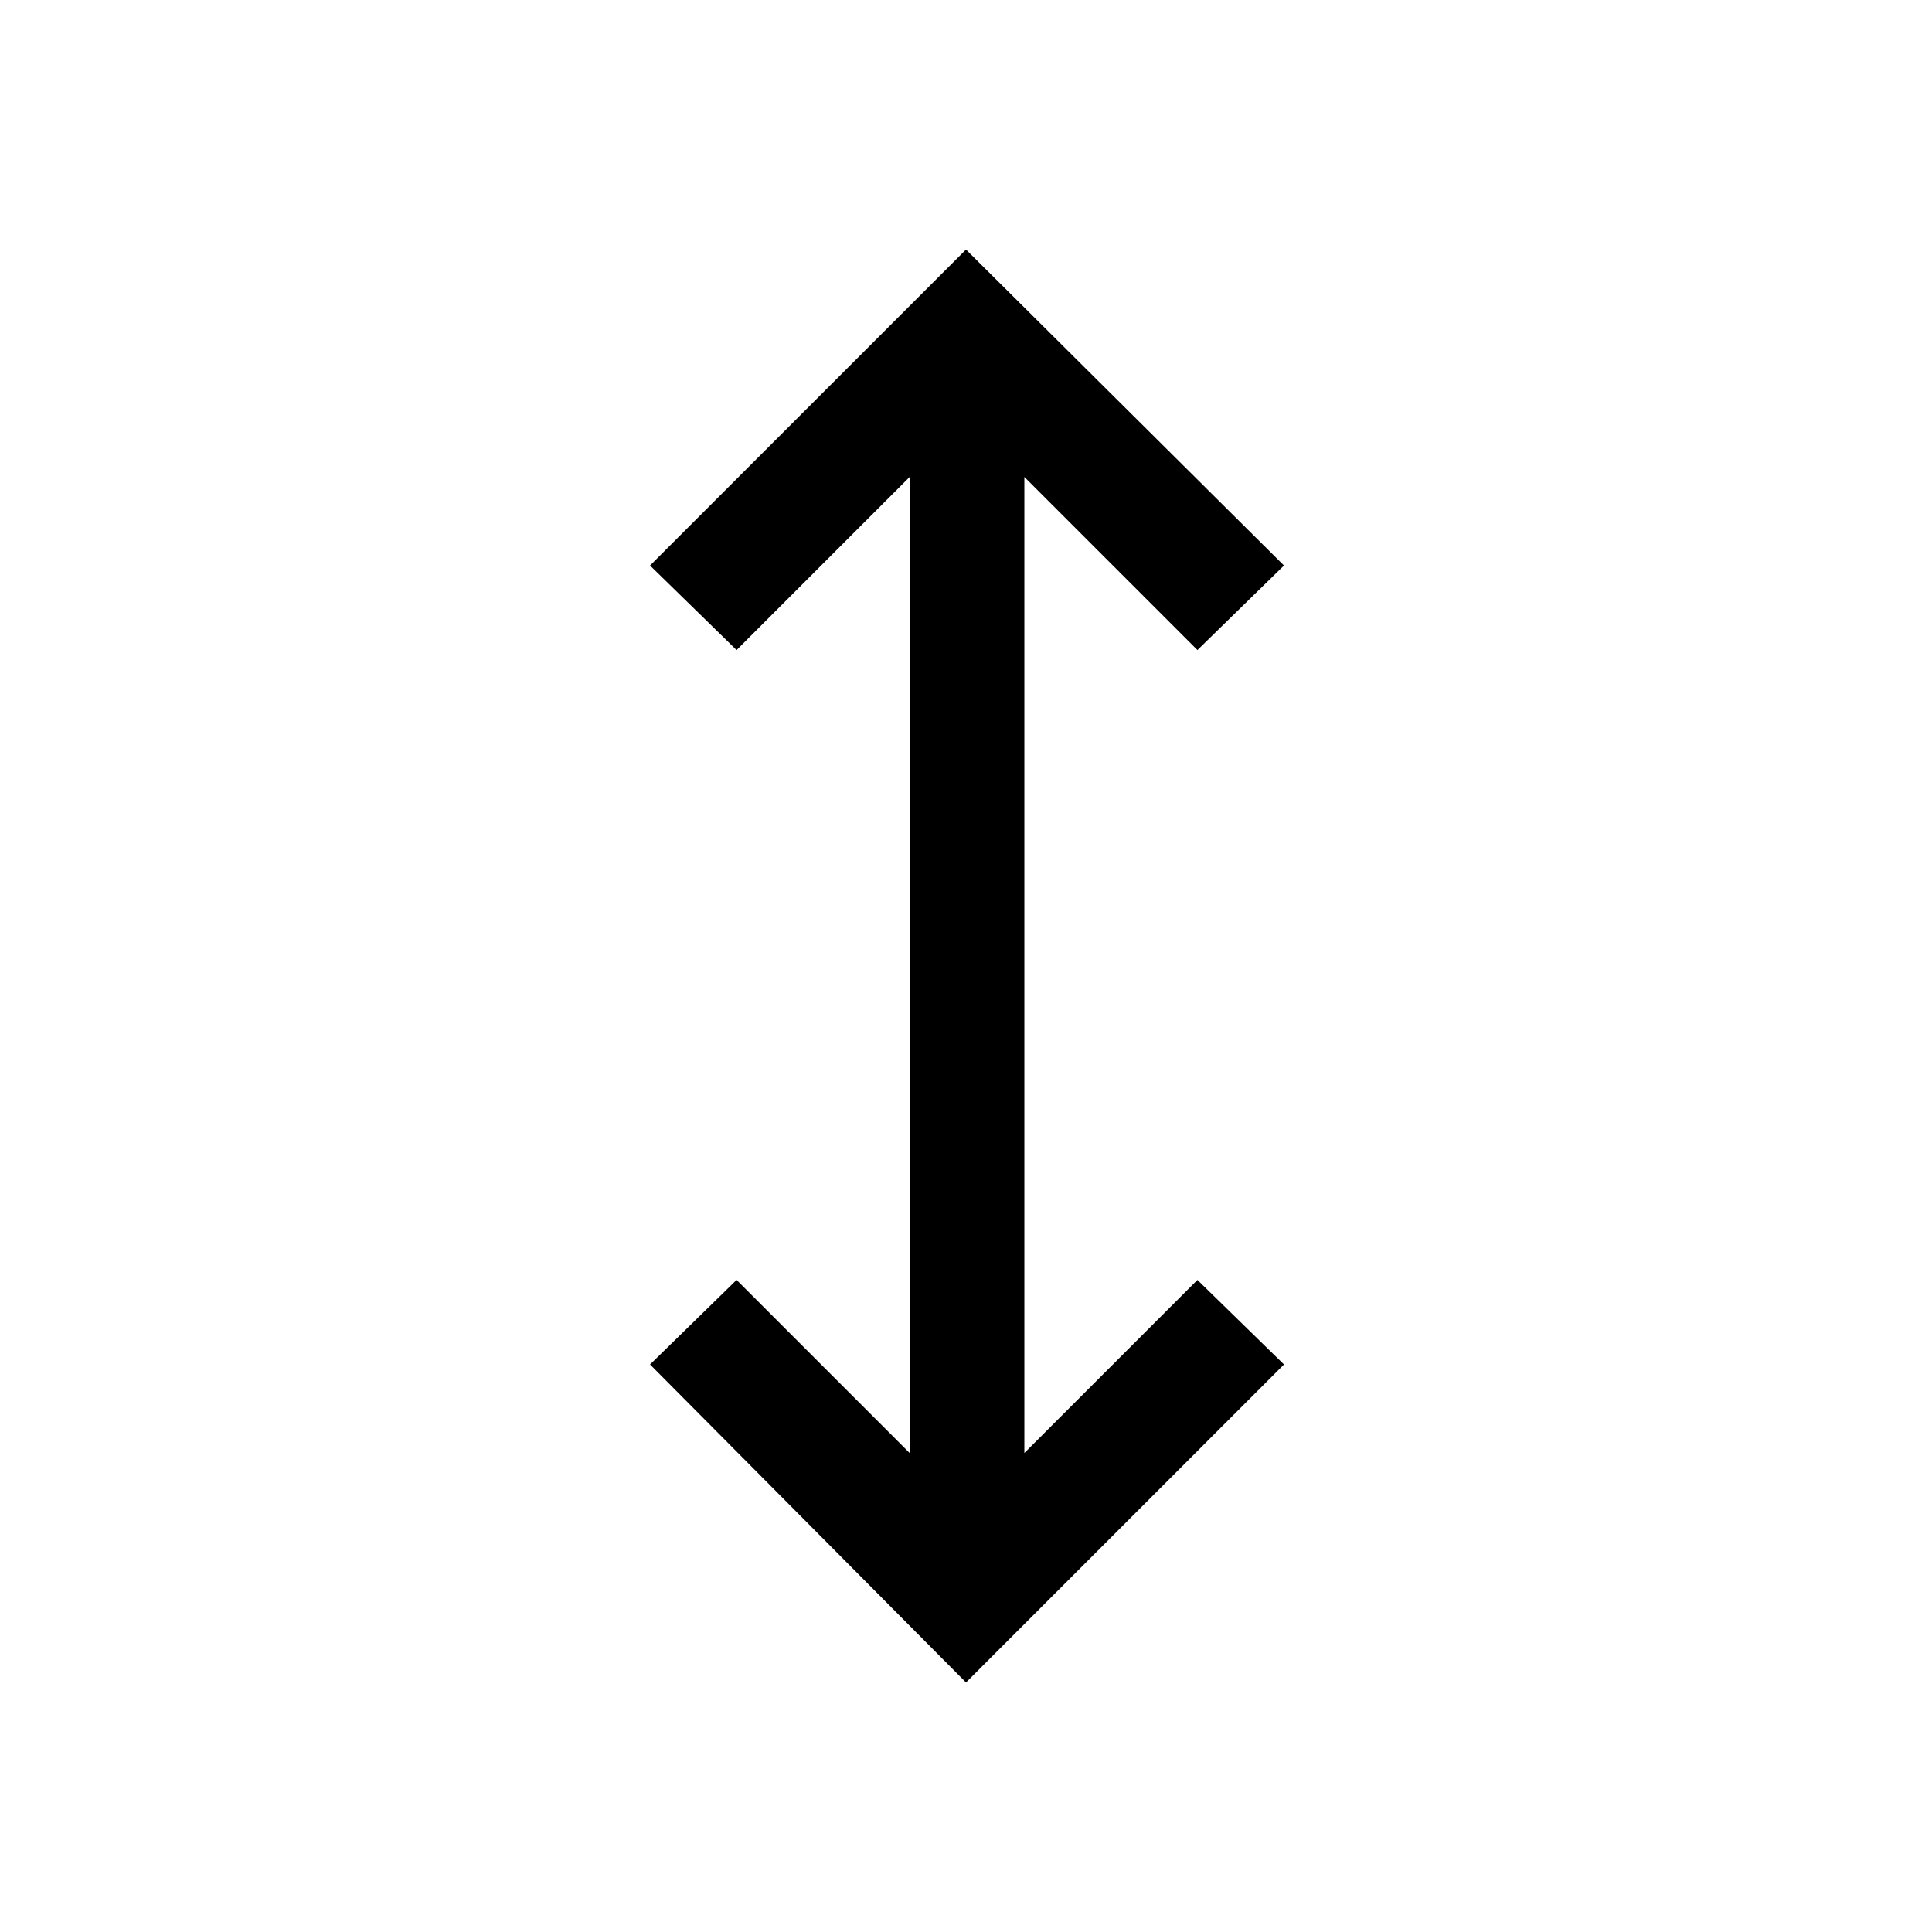 <svg xmlns="http://www.w3.org/2000/svg" height="48" width="48"><path d="M24 41.8 16.15 33.9 18.3 31.8 22.6 36.1V11.85L18.3 16.15L16.15 14.05L24 6.2L31.9 14.05L29.75 16.15L25.45 11.85V36.1L29.75 31.8L31.9 33.9Z"/></svg>